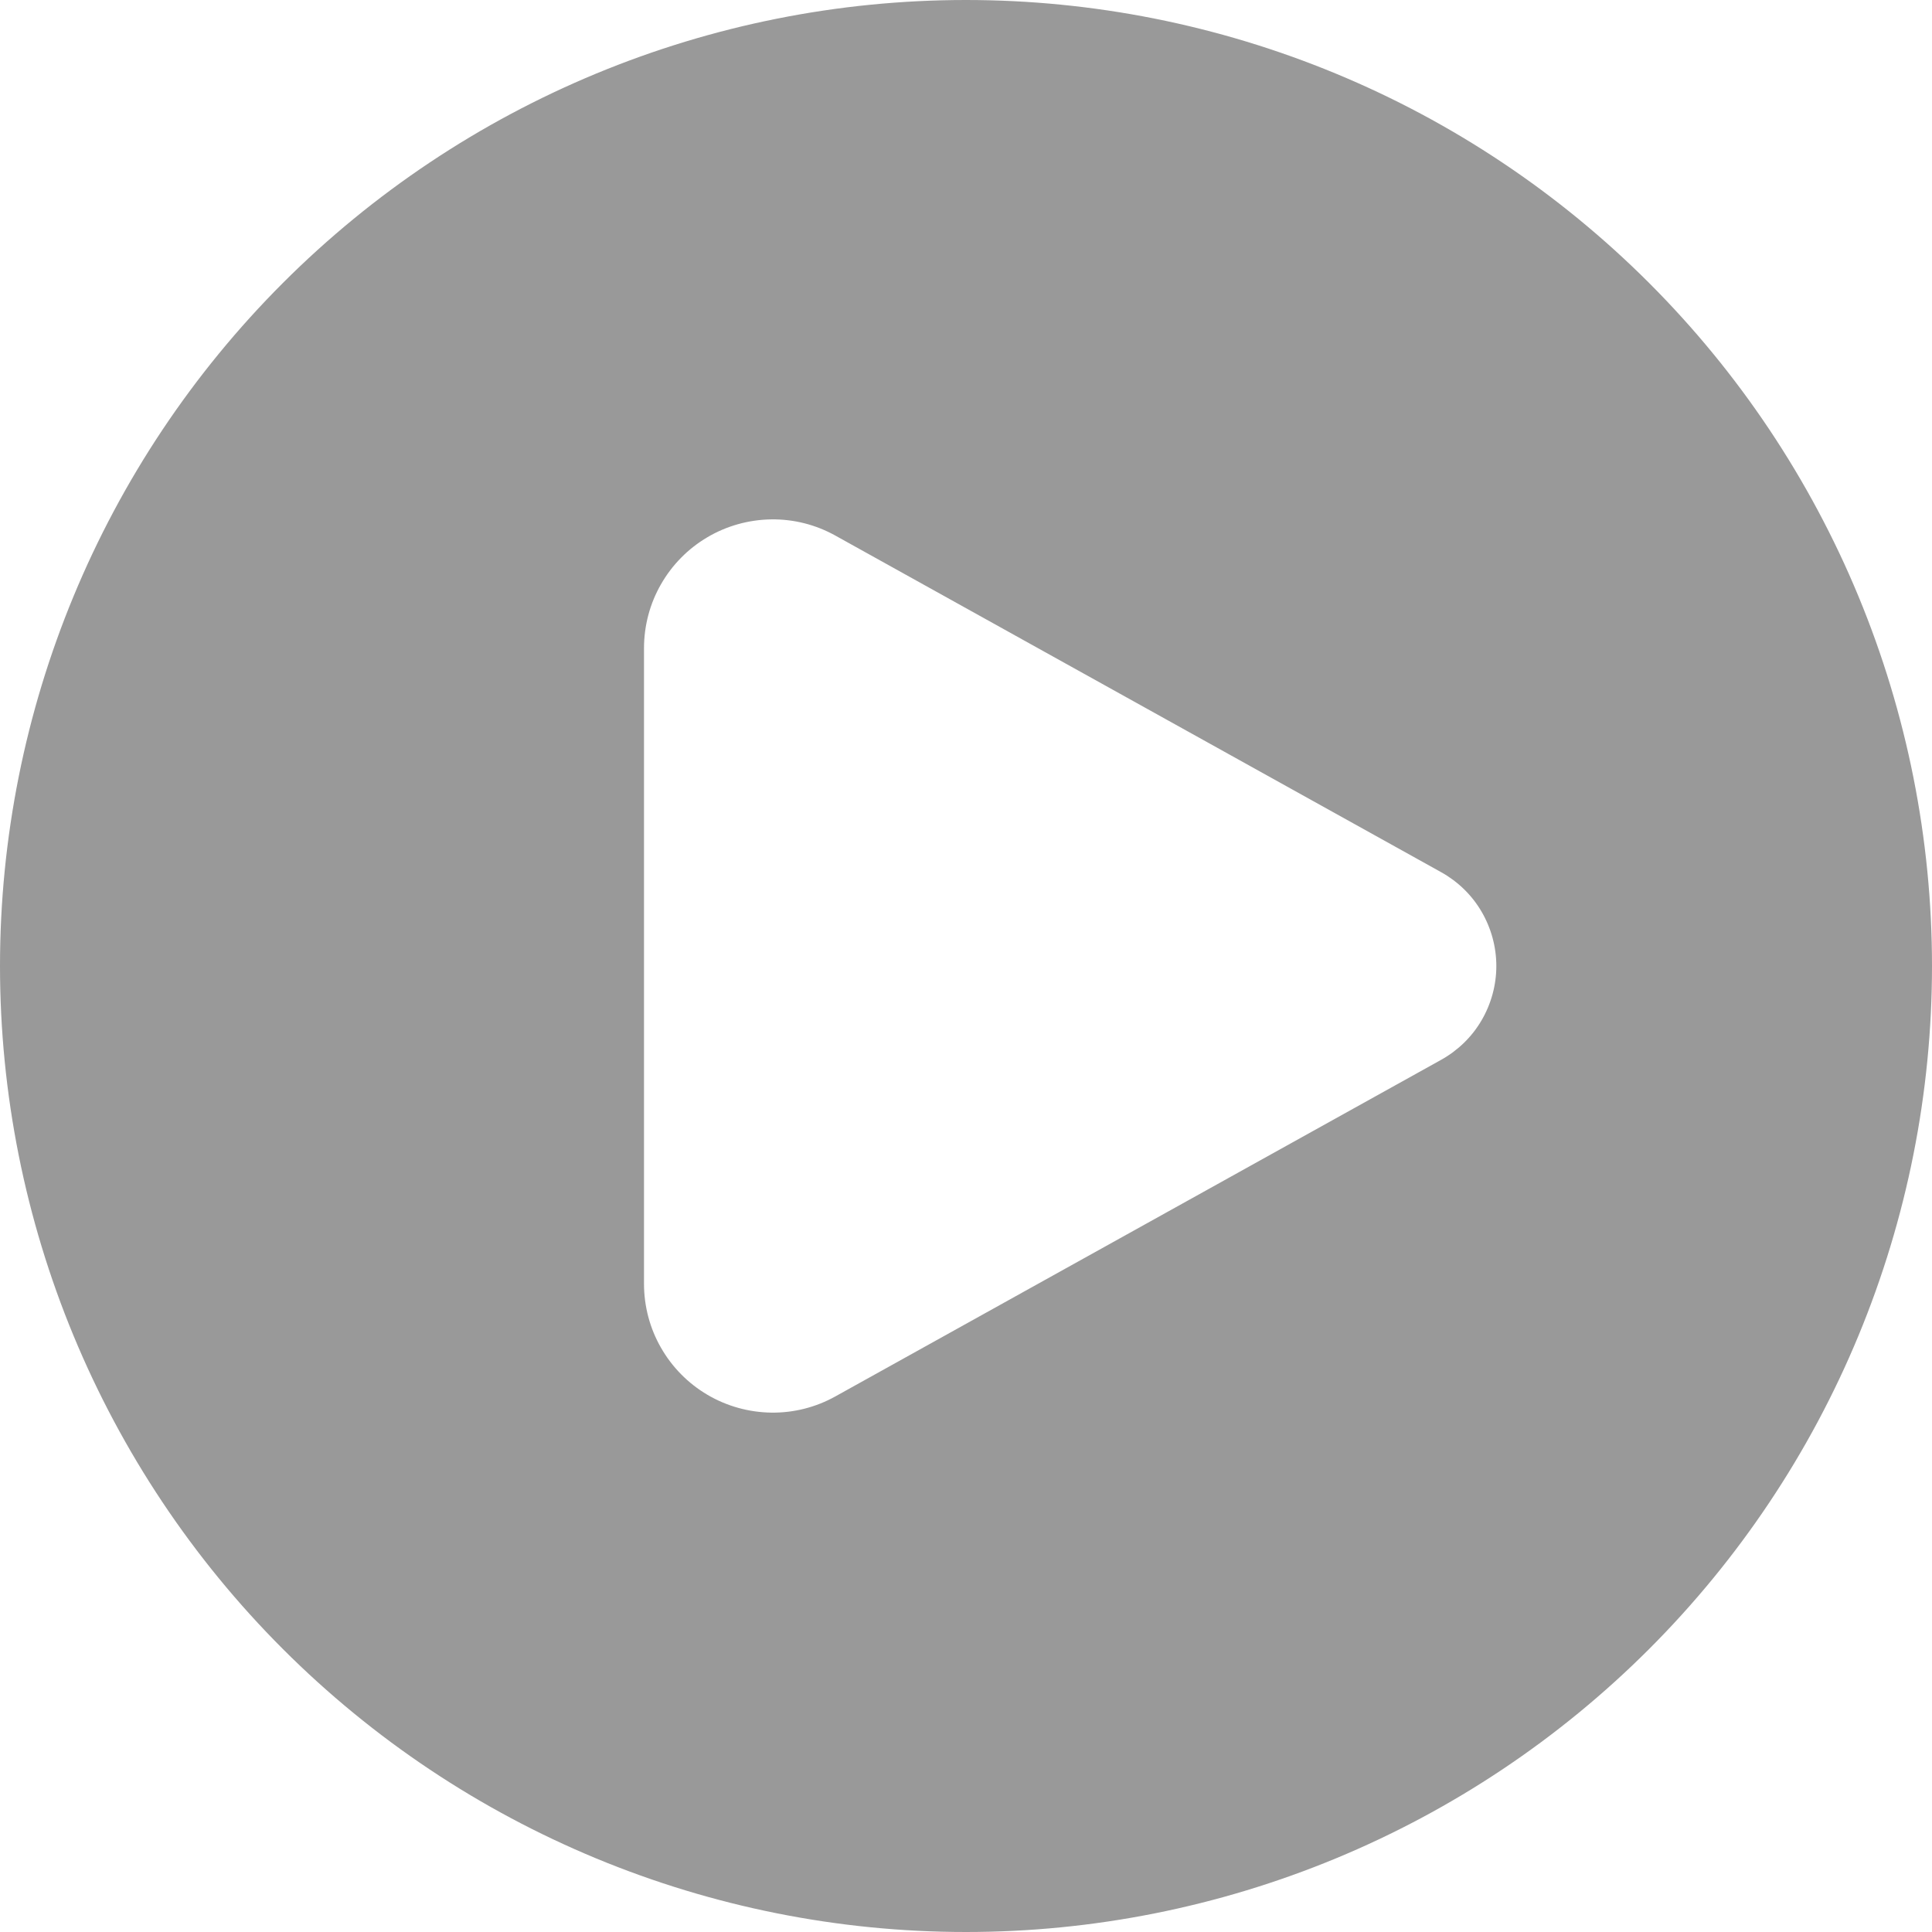 <svg width="18" height="18" viewBox="0 0 18 18" fill="none" xmlns="http://www.w3.org/2000/svg">
<path fill-rule="evenodd" clip-rule="evenodd" d="M9 18C10.182 18 11.352 17.767 12.444 17.315C13.536 16.863 14.528 16.2 15.364 15.364C16.2 14.528 16.863 13.536 17.315 12.444C17.767 11.352 18 10.182 18 9C18 7.818 17.767 6.648 17.315 5.556C16.863 4.464 16.2 3.472 15.364 2.636C14.528 1.8 13.536 1.137 12.444 0.685C11.352 0.233 10.182 -1.76116e-08 9 0C6.613 3.55683e-08 4.324 0.948 2.636 2.636C0.948 4.324 0 6.613 0 9C0 11.387 0.948 13.676 2.636 15.364C4.324 17.052 6.613 18 9 18ZM7.783 4.99L13.427 8.126C13.583 8.213 13.713 8.339 13.803 8.493C13.893 8.647 13.941 8.822 13.941 9C13.941 9.178 13.893 9.353 13.803 9.507C13.713 9.661 13.583 9.787 13.427 9.874L7.783 13.01C7.6 13.112 7.394 13.164 7.185 13.161C6.976 13.158 6.771 13.101 6.591 12.995C6.411 12.889 6.262 12.738 6.158 12.556C6.054 12.375 6 12.169 6 11.96V6.04C6 5.831 6.054 5.625 6.158 5.444C6.262 5.262 6.411 5.111 6.591 5.005C6.771 4.899 6.976 4.842 7.185 4.839C7.394 4.836 7.6 4.888 7.783 4.99Z" fill="#999999"/>
</svg>
